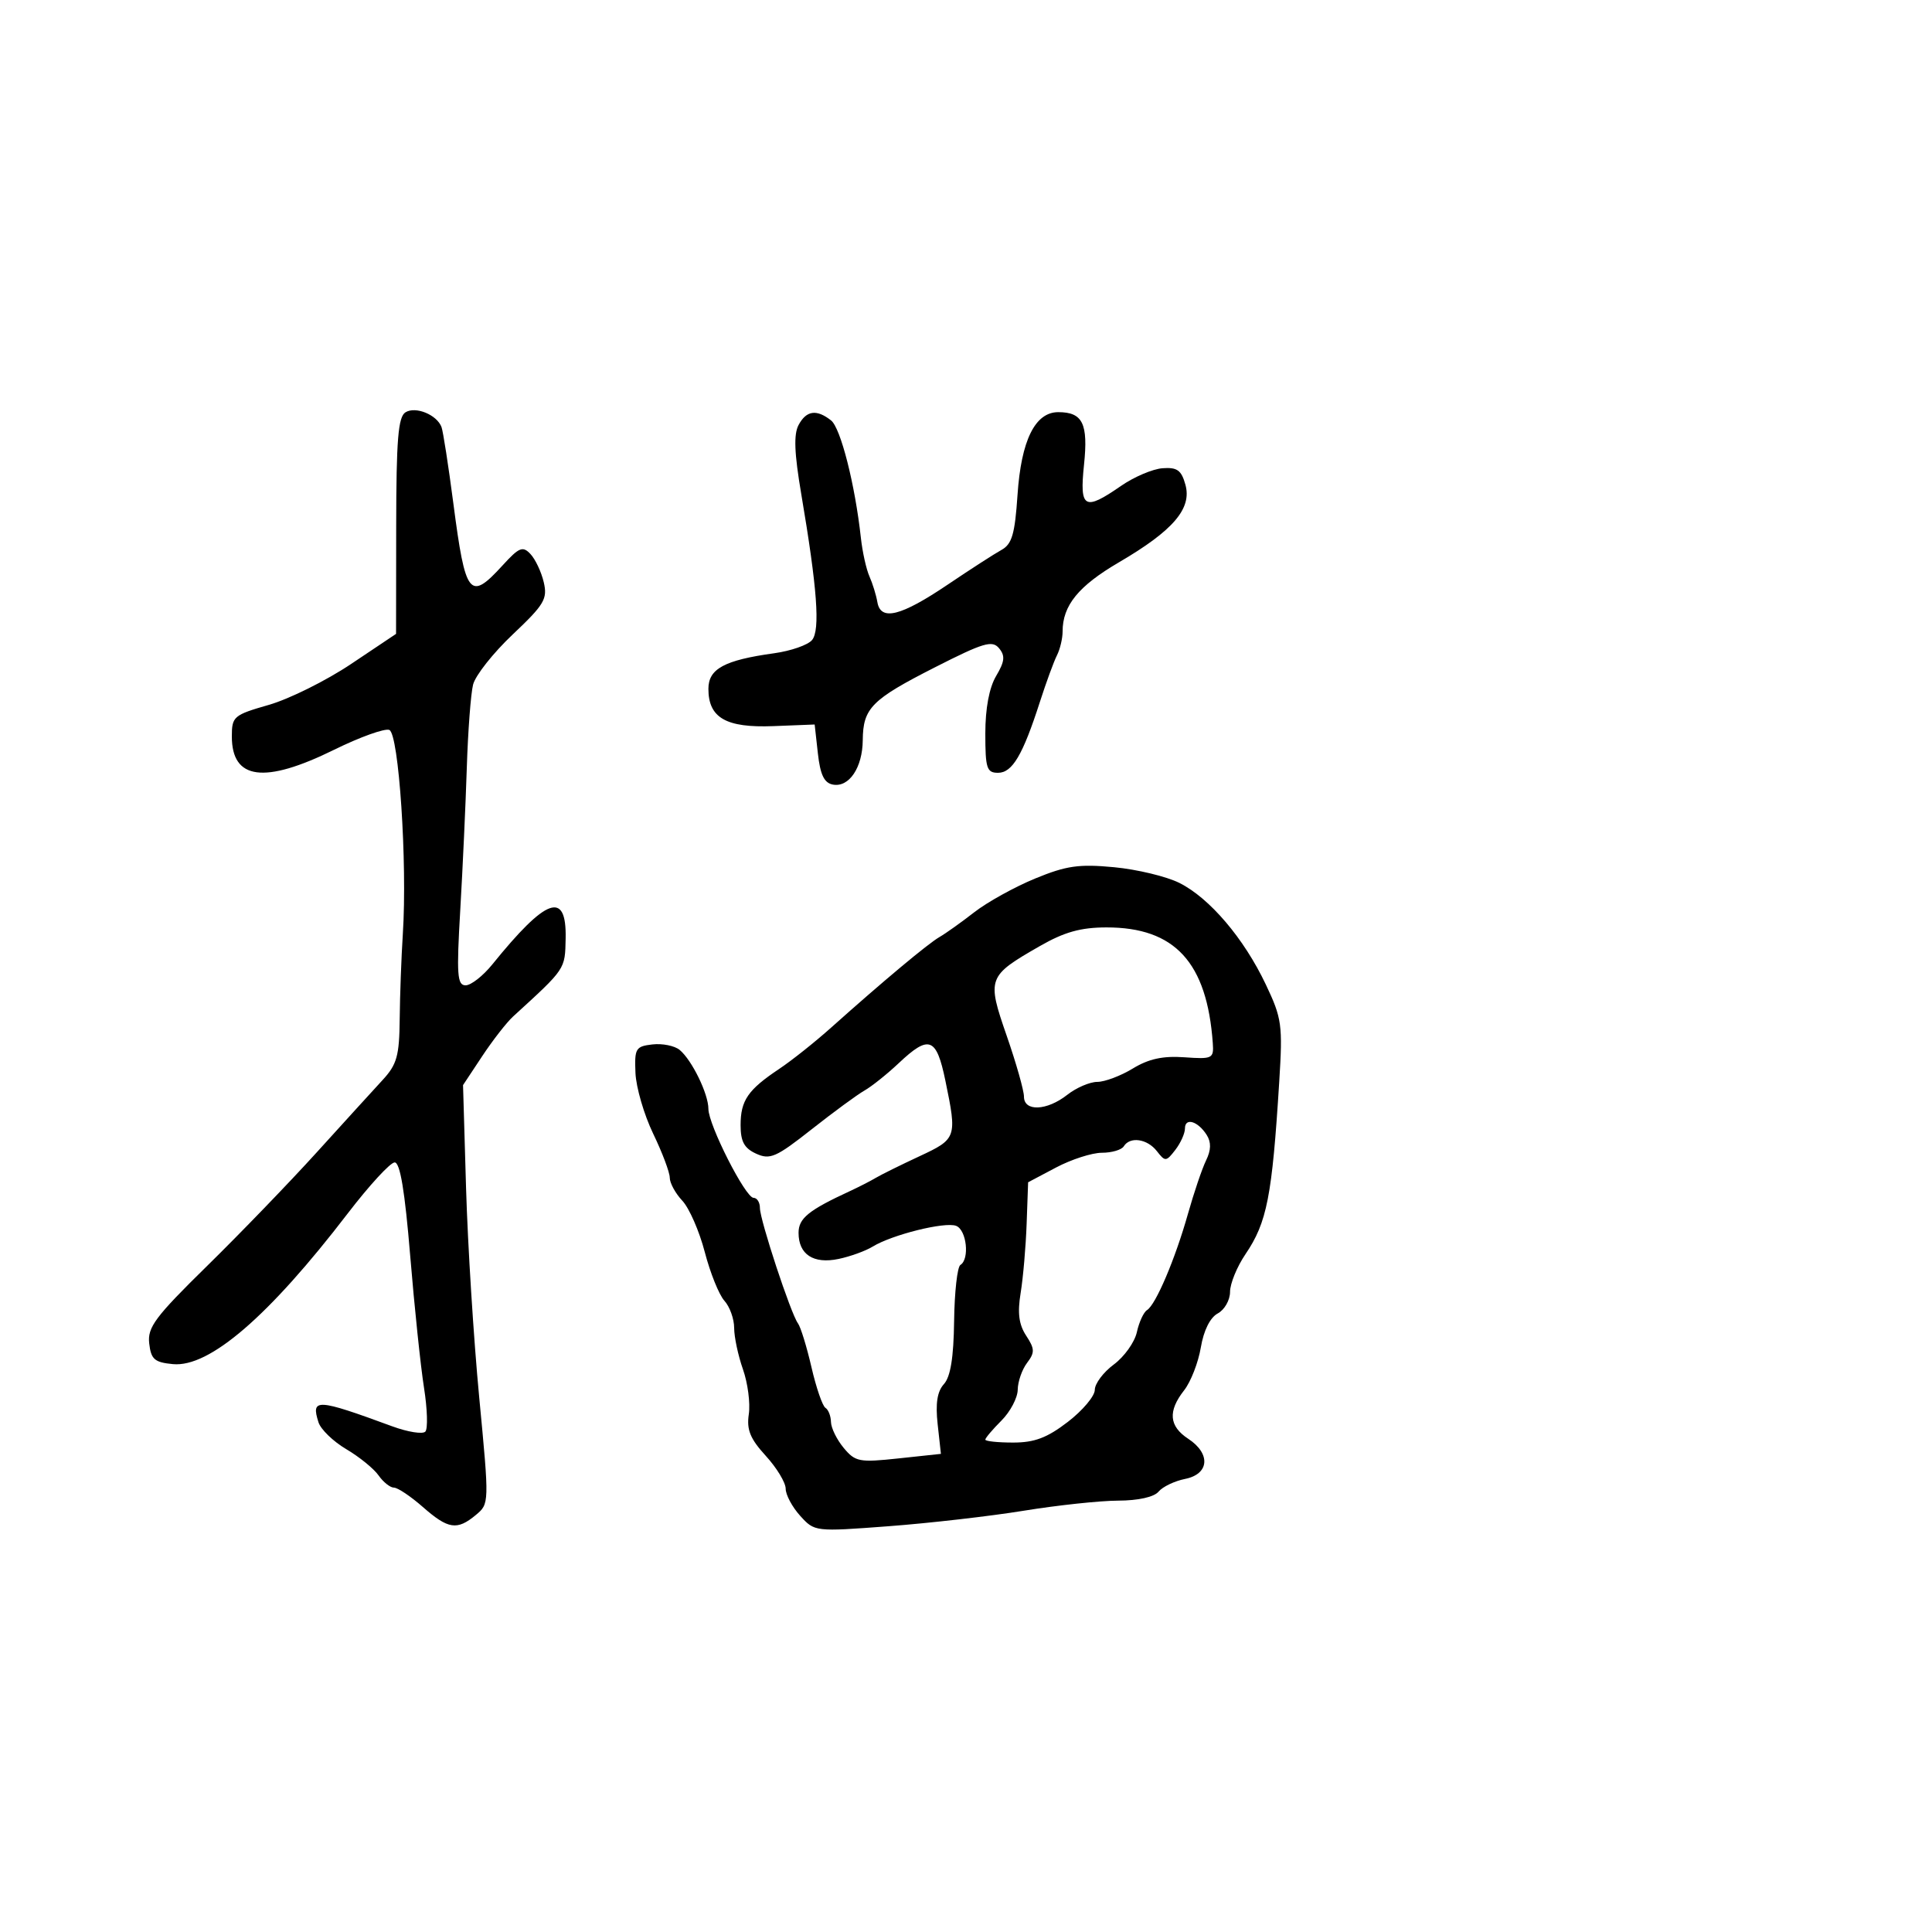 <svg xmlns="http://www.w3.org/2000/svg" width="300" height="300" viewBox="0 0 300 300" version="1.1">
	<path d="M 62.967 64.021 C 61.825 64.726, 61.537 68.248, 61.520 81.665 L 61.500 98.428 54.500 103.114 C 50.650 105.691, 44.913 108.543, 41.750 109.451 C 36.269 111.026, 36 111.256, 36 114.352 C 36 121.102, 41.048 121.760, 51.884 116.421 C 55.879 114.453, 59.734 113.068, 60.449 113.342 C 61.929 113.910, 63.264 133.998, 62.553 145 C 62.322 148.575, 62.103 154.514, 62.066 158.198 C 62.009 163.962, 61.639 165.288, 59.415 167.698 C 57.993 169.239, 53.381 174.305, 49.165 178.955 C 44.949 183.605, 37.301 191.528, 32.170 196.563 C 24.092 204.487, 22.884 206.104, 23.170 208.608 C 23.452 211.076, 23.990 211.547, 26.845 211.820 C 32.510 212.363, 41.737 204.412, 53.998 188.420 C 57.338 184.064, 60.617 180.500, 61.285 180.500 C 62.127 180.500, 62.867 184.949, 63.696 195 C 64.354 202.975, 65.319 212.200, 65.841 215.500 C 66.362 218.800, 66.455 221.859, 66.047 222.298 C 65.639 222.736, 63.324 222.367, 60.902 221.477 C 49.167 217.162, 48.266 217.113, 49.453 220.852 C 49.803 221.954, 51.745 223.832, 53.770 225.027 C 55.794 226.221, 58.050 228.054, 58.782 229.099 C 59.514 230.145, 60.591 231, 61.175 231 C 61.758 231, 63.774 232.350, 65.653 234 C 69.596 237.462, 70.972 237.671, 73.882 235.250 C 75.984 233.502, 75.984 233.485, 74.413 217 C 73.548 207.925, 72.629 193.299, 72.370 184.497 L 71.900 168.494 74.879 163.997 C 76.517 161.524, 78.677 158.751, 79.679 157.836 C 87.880 150.343, 87.735 150.558, 87.833 145.708 C 87.982 138.252, 84.854 139.363, 76.451 149.750 C 75.005 151.537, 73.139 153, 72.303 153 C 70.992 153, 70.878 151.395, 71.472 141.250 C 71.850 134.787, 72.306 124.862, 72.486 119.193 C 72.665 113.524, 73.103 107.725, 73.459 106.306 C 73.815 104.888, 76.584 101.384, 79.612 98.521 C 84.525 93.875, 85.044 93.002, 84.434 90.408 C 84.059 88.808, 83.131 86.839, 82.372 86.032 C 81.169 84.752, 80.613 84.977, 78.052 87.782 C 72.922 93.399, 72.280 92.594, 70.398 78.177 C 69.631 72.305, 68.803 66.967, 68.558 66.315 C 67.838 64.400, 64.542 63.047, 62.967 64.021 M 124.003 65.994 C 123.226 67.446, 123.340 70.367, 124.423 76.744 C 126.900 91.336, 127.380 97.837, 126.096 99.384 C 125.458 100.153, 122.813 101.077, 120.218 101.436 C 112.483 102.507, 110 103.851, 110 106.966 C 110 111.469, 112.738 113.041, 120.081 112.752 L 126.500 112.500 127 116.991 C 127.369 120.307, 127.978 121.573, 129.326 121.829 C 131.839 122.306, 133.930 119.204, 133.968 114.941 C 134.013 109.954, 135.323 108.632, 145.203 103.608 C 152.713 99.790, 154.074 99.385, 155.130 100.657 C 156.108 101.835, 156.017 102.702, 154.677 104.970 C 153.602 106.790, 153 109.995, 153 113.904 C 153 119.307, 153.224 120, 154.974 120 C 157.191 120, 158.817 117.248, 161.471 109 C 162.445 105.975, 163.637 102.719, 164.121 101.764 C 164.604 100.809, 165 99.142, 165 98.061 C 165 94.013, 167.455 90.998, 173.743 87.320 C 182.175 82.389, 185.098 78.979, 184.072 75.270 C 183.447 73.011, 182.792 72.538, 180.519 72.707 C 178.987 72.820, 176.081 74.058, 174.063 75.457 C 168.372 79.400, 167.614 78.966, 168.325 72.167 C 168.993 65.773, 168.124 64, 164.323 64 C 160.725 64, 158.568 68.381, 158 76.846 C 157.590 82.951, 157.139 84.493, 155.500 85.397 C 154.400 86.004, 150.648 88.425, 147.163 90.777 C 139.876 95.696, 136.749 96.475, 136.239 93.500 C 136.051 92.400, 135.496 90.600, 135.005 89.500 C 134.515 88.400, 133.916 85.700, 133.675 83.500 C 132.769 75.235, 130.539 66.458, 129.046 65.282 C 126.796 63.509, 125.214 63.732, 124.003 65.994 M 160.730 136.419 C 157.557 137.725, 153.310 140.077, 151.293 141.646 C 149.276 143.216, 146.842 144.950, 145.885 145.500 C 144.096 146.528, 137.083 152.390, 129.053 159.570 C 126.549 161.809, 122.925 164.691, 121 165.975 C 116.133 169.222, 115 170.872, 115 174.713 C 115 177.264, 115.565 178.300, 117.417 179.144 C 119.567 180.124, 120.516 179.707, 126.012 175.373 C 129.411 172.693, 133.111 169.977, 134.236 169.338 C 135.360 168.699, 137.753 166.786, 139.554 165.088 C 144.269 160.640, 145.407 161.068, 146.800 167.810 C 148.627 176.657, 148.561 176.849, 142.750 179.554 C 139.863 180.898, 136.825 182.400, 136 182.892 C 135.175 183.384, 133.375 184.306, 132 184.942 C 125.540 187.928, 124 189.178, 124 191.432 C 124 194.795, 126.309 196.304, 130.209 195.490 C 132.019 195.113, 134.400 194.251, 135.500 193.576 C 138.518 191.724, 146.726 189.681, 148.465 190.348 C 150.097 190.974, 150.593 195.515, 149.130 196.420 C 148.651 196.716, 148.212 200.632, 148.154 205.124 C 148.080 210.802, 147.598 213.787, 146.570 214.922 C 145.531 216.071, 145.243 217.920, 145.599 221.155 L 146.105 225.756 139.529 226.460 C 133.425 227.114, 132.814 226.997, 131.010 224.832 C 129.941 223.549, 129.052 221.739, 129.033 220.809 C 129.015 219.879, 128.627 218.887, 128.171 218.606 C 127.715 218.324, 126.739 215.485, 126.003 212.297 C 125.267 209.108, 124.322 206.043, 123.903 205.483 C 122.806 204.017, 118 189.438, 118 187.574 C 118 186.708, 117.556 186, 117.014 186 C 115.755 186, 110 174.664, 110 172.182 C 110 169.858, 107.442 164.612, 105.540 163.033 C 104.759 162.385, 102.856 162.001, 101.310 162.178 C 98.706 162.476, 98.513 162.800, 98.674 166.598 C 98.770 168.852, 100.008 173.098, 101.424 176.035 C 102.841 178.972, 104 182.049, 104 182.873 C 104 183.697, 104.878 185.305, 105.951 186.448 C 107.024 187.590, 108.592 191.176, 109.437 194.418 C 110.281 197.659, 111.653 201.064, 112.486 201.984 C 113.319 202.905, 114 204.803, 114 206.203 C 114 207.603, 114.614 210.493, 115.365 212.624 C 116.116 214.756, 116.526 217.890, 116.275 219.590 C 115.918 222.018, 116.482 223.404, 118.910 226.063 C 120.610 227.923, 122 230.220, 122 231.167 C 122 232.114, 123.013 234.006, 124.250 235.372 C 126.494 237.850, 126.528 237.854, 138 236.990 C 144.325 236.514, 153.775 235.430, 159 234.580 C 164.225 233.731, 170.807 233.028, 173.628 233.018 C 176.747 233.007, 179.204 232.460, 179.900 231.621 C 180.530 230.862, 182.385 229.973, 184.022 229.646 C 187.791 228.892, 188.033 225.723, 184.500 223.408 C 181.521 221.456, 181.326 219.128, 183.872 215.885 C 184.902 214.573, 186.067 211.582, 186.462 209.237 C 186.908 206.589, 187.904 204.587, 189.090 203.952 C 190.141 203.390, 191 201.883, 191 200.604 C 191 199.325, 192.079 196.690, 193.397 194.747 C 196.739 189.822, 197.529 185.790, 198.637 168 C 199.190 159.118, 199.054 158.132, 196.543 152.847 C 193.148 145.701, 187.833 139.457, 183.143 137.104 C 181.139 136.099, 176.575 135, 173 134.661 C 167.535 134.143, 165.581 134.423, 160.730 136.419 M 161.451 146.915 C 153.336 151.570, 153.218 151.891, 156.324 160.845 C 157.796 165.088, 159 169.334, 159 170.280 C 159 172.642, 162.556 172.494, 165.727 170 C 167.126 168.900, 169.222 167.998, 170.385 167.996 C 171.548 167.994, 174.031 167.059, 175.901 165.919 C 178.361 164.419, 180.576 163.936, 183.901 164.173 C 188.266 164.483, 188.491 164.373, 188.323 162 C 187.433 149.440, 182.428 143.991, 171.800 144.009 C 167.794 144.016, 165.267 144.726, 161.451 146.915 M 184 175.226 C 184 175.991, 183.325 177.491, 182.500 178.559 C 181.080 180.397, 180.928 180.407, 179.640 178.750 C 178.144 176.825, 175.467 176.435, 174.500 178 C 174.160 178.550, 172.629 179, 171.098 179 C 169.567 179, 166.364 180.031, 163.980 181.292 L 159.646 183.584 159.415 190.042 C 159.288 193.594, 158.870 198.418, 158.486 200.763 C 157.976 203.876, 158.206 205.666, 159.340 207.396 C 160.685 209.449, 160.704 210.014, 159.478 211.633 C 158.700 212.660, 158.049 214.533, 158.032 215.795 C 158.014 217.058, 156.875 219.216, 155.500 220.591 C 154.125 221.966, 153 223.295, 153 223.545 C 153 223.795, 154.943 224, 157.318 224 C 160.646 224, 162.596 223.263, 165.818 220.786 C 168.118 219.018, 170 216.782, 170 215.816 C 170 214.850, 171.330 213.077, 172.954 211.876 C 174.579 210.674, 176.189 208.416, 176.531 206.857 C 176.874 205.298, 177.584 203.757, 178.109 203.433 C 179.470 202.592, 182.481 195.512, 184.459 188.500 C 185.391 185.200, 186.660 181.458, 187.280 180.185 C 188.061 178.582, 188.092 177.370, 187.382 176.244 C 186.022 174.088, 184 173.479, 184 175.226" stroke="none" fill="black" fill-rule="evenodd"/>
</svg>